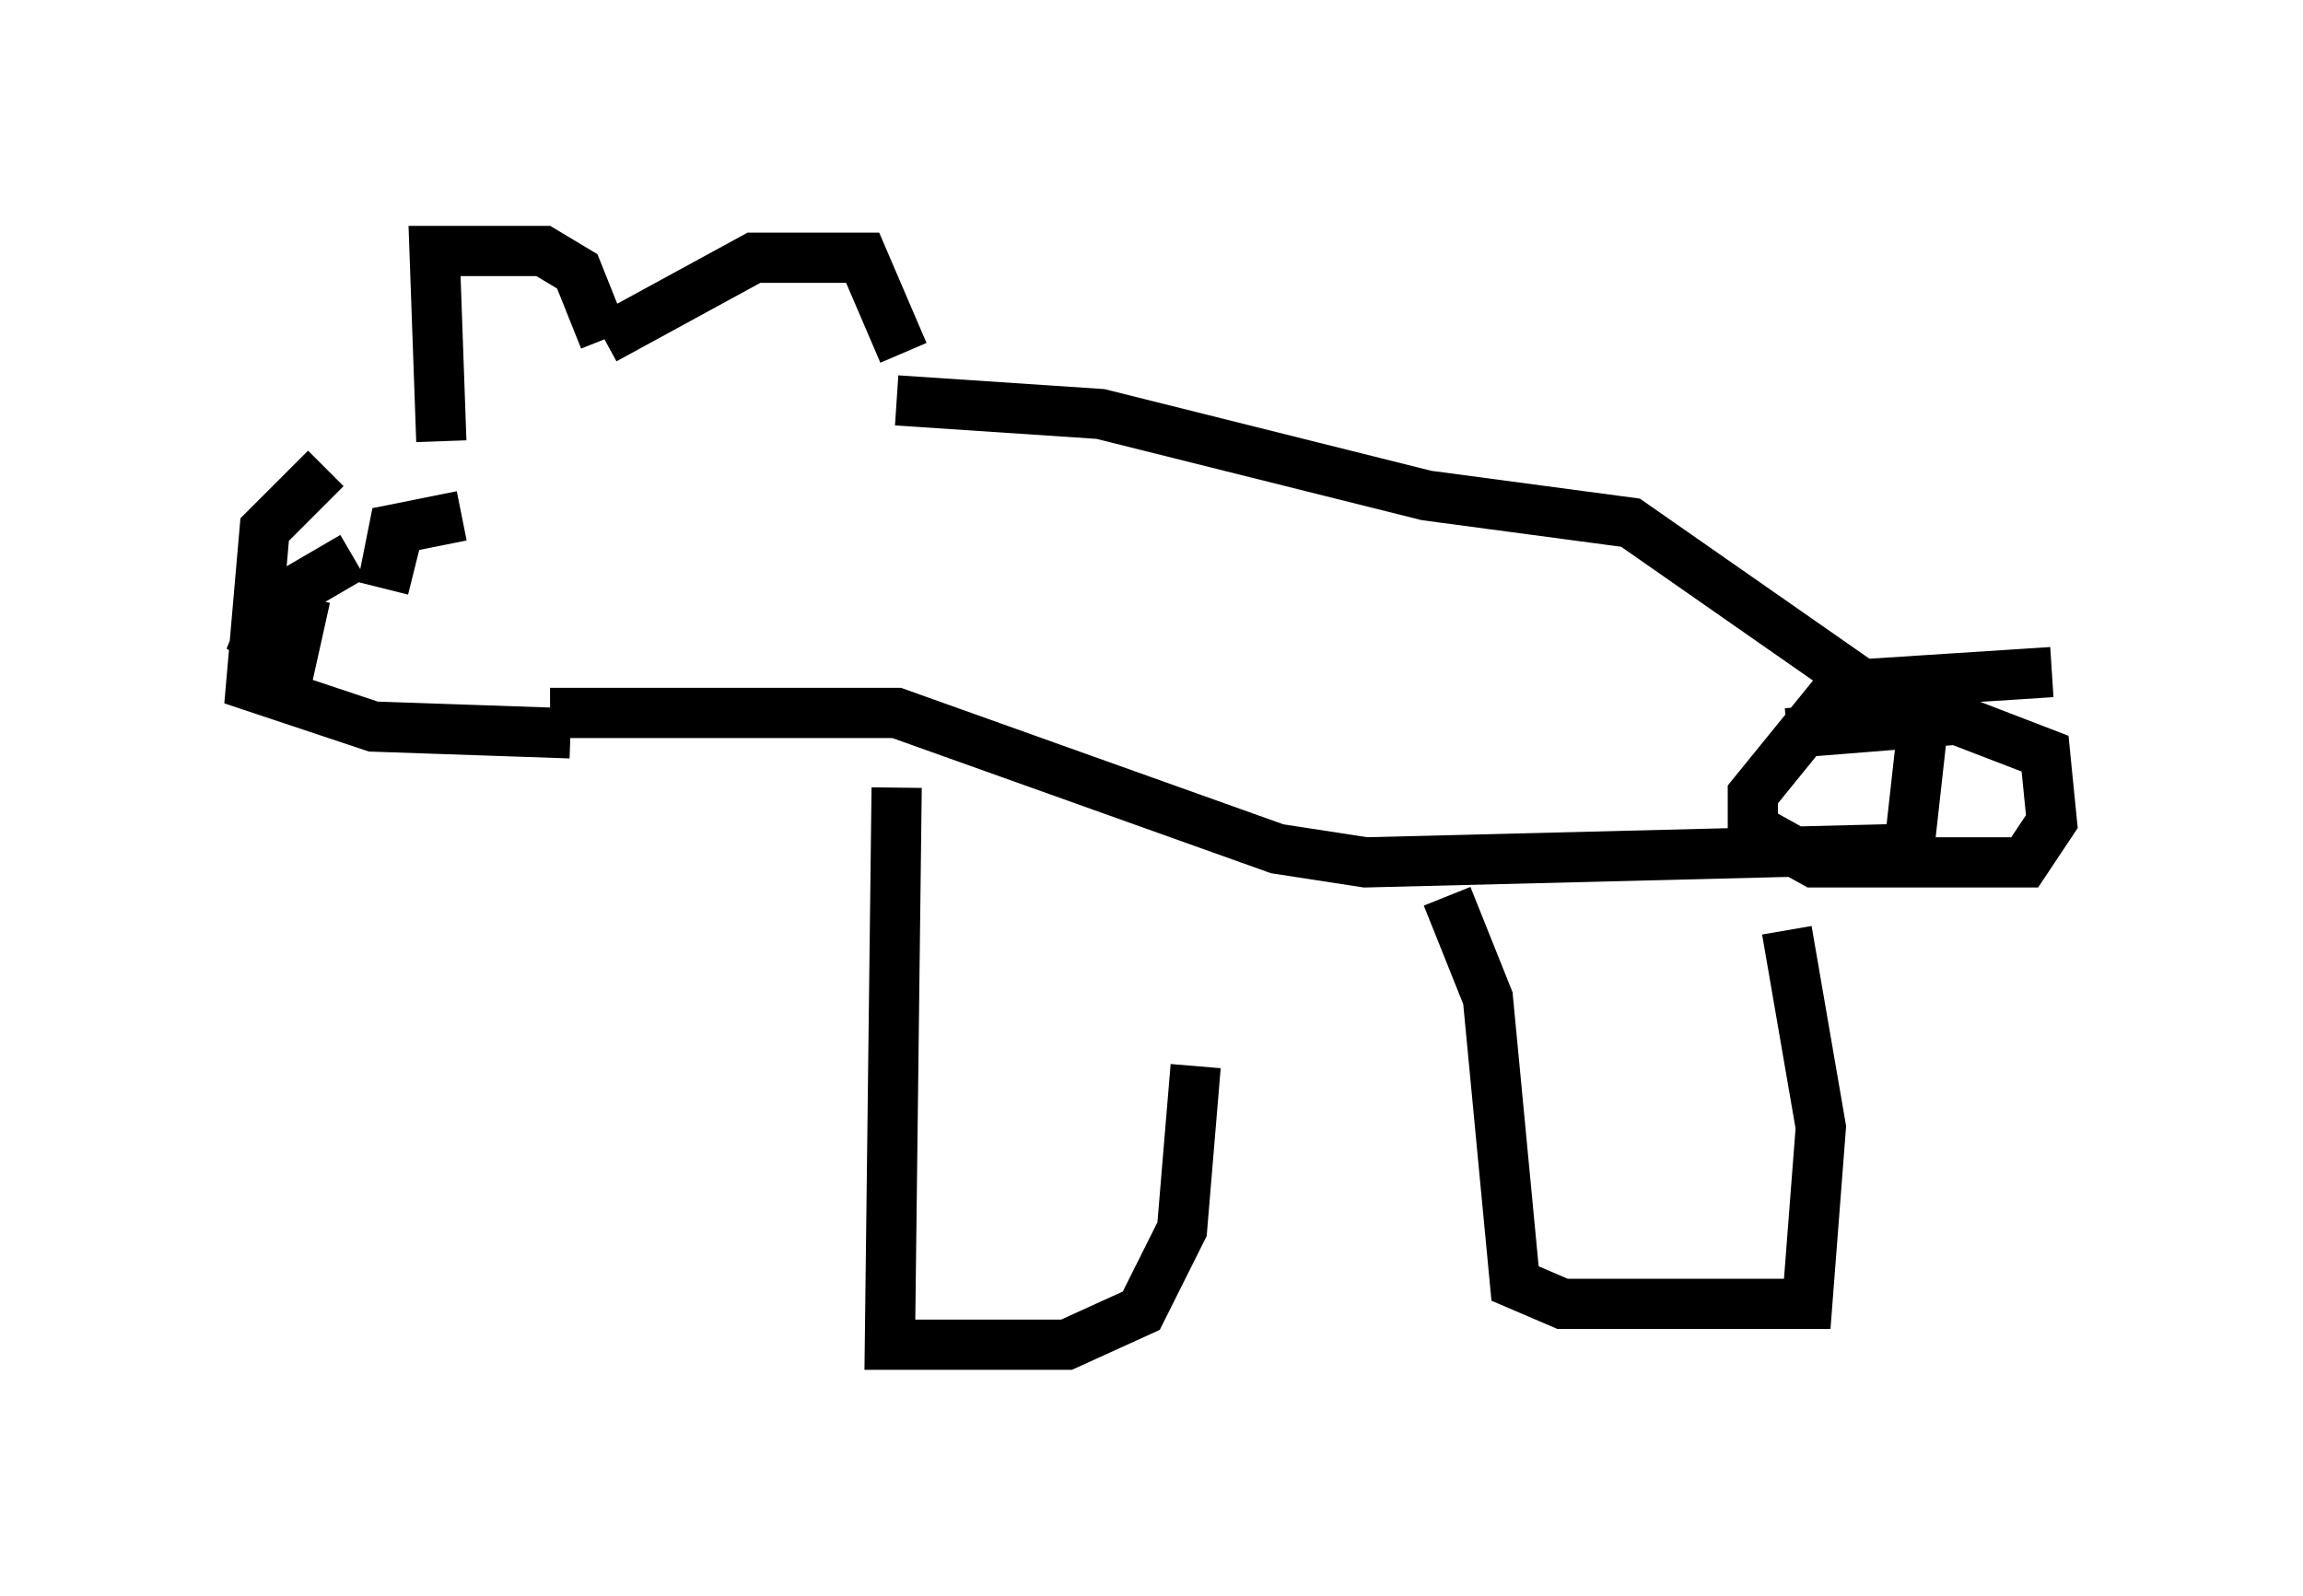 <?xml version="1.0" encoding="utf-8" ?>
<svg baseProfile="full" height="31.786" version="1.1" width="45.859" xmlns="http://www.w3.org/2000/svg" xmlns:ev="http://www.w3.org/2001/xml-events" xmlns:xlink="http://www.w3.org/1999/xlink"><defs /><rect fill="white" height="31.786" width="45.859" x="0" y="0" /><path d="M8.518, 8.383 m-2.03, 0.947 l-1.218, 1.218 -0.271, 3.112 l2.436, 0.812 3.924, 0.135 m-2.571, -5.819 l-0.135, -3.789 2.165, 0.0 l0.677, 0.406 0.541, 1.353 m0.0, 0.0 m0.0, 0.0 l0.0, 0.0 m0.0, 0.0 l2.977, -1.624 2.165, 0.0 l0.812, 1.894 m-10.961, 4.059 l-1.624, 0.947 -0.271, 0.677 l0.677, 0.406 0.271, -1.218 m3.112, -1.624 l-1.353, 0.271 -0.135, 0.677 l0.541, 0.135 m2.706, 2.842 l6.901, 0.0 7.578, 2.706 l1.759, 0.271 10.825, -0.271 l0.271, -2.436 -5.819, -4.059 l-4.059, -0.541 -6.495, -1.624 l-4.059, -0.271 m0.0, 7.713 l-0.135, 11.096 3.518, 0.0 l1.488, -0.677 0.812, -1.624 l0.271, -3.248 m0.0, 0.0 l0.0, 0.0 m5.007, -3.383 l0.812, 2.03 0.541, 5.683 l0.947, 0.406 4.871, 0.0 l0.271, -3.518 -0.677, -3.924 m5.277, -5.142 l-4.195, 0.271 -1.759, 2.165 l0.0, 0.677 1.218, 0.677 l4.195, 0.0 0.541, -0.812 l-0.135, -1.353 -1.759, -0.677 l-3.383, 0.271 " fill="none" stroke="black" stroke-width="1" /></svg>